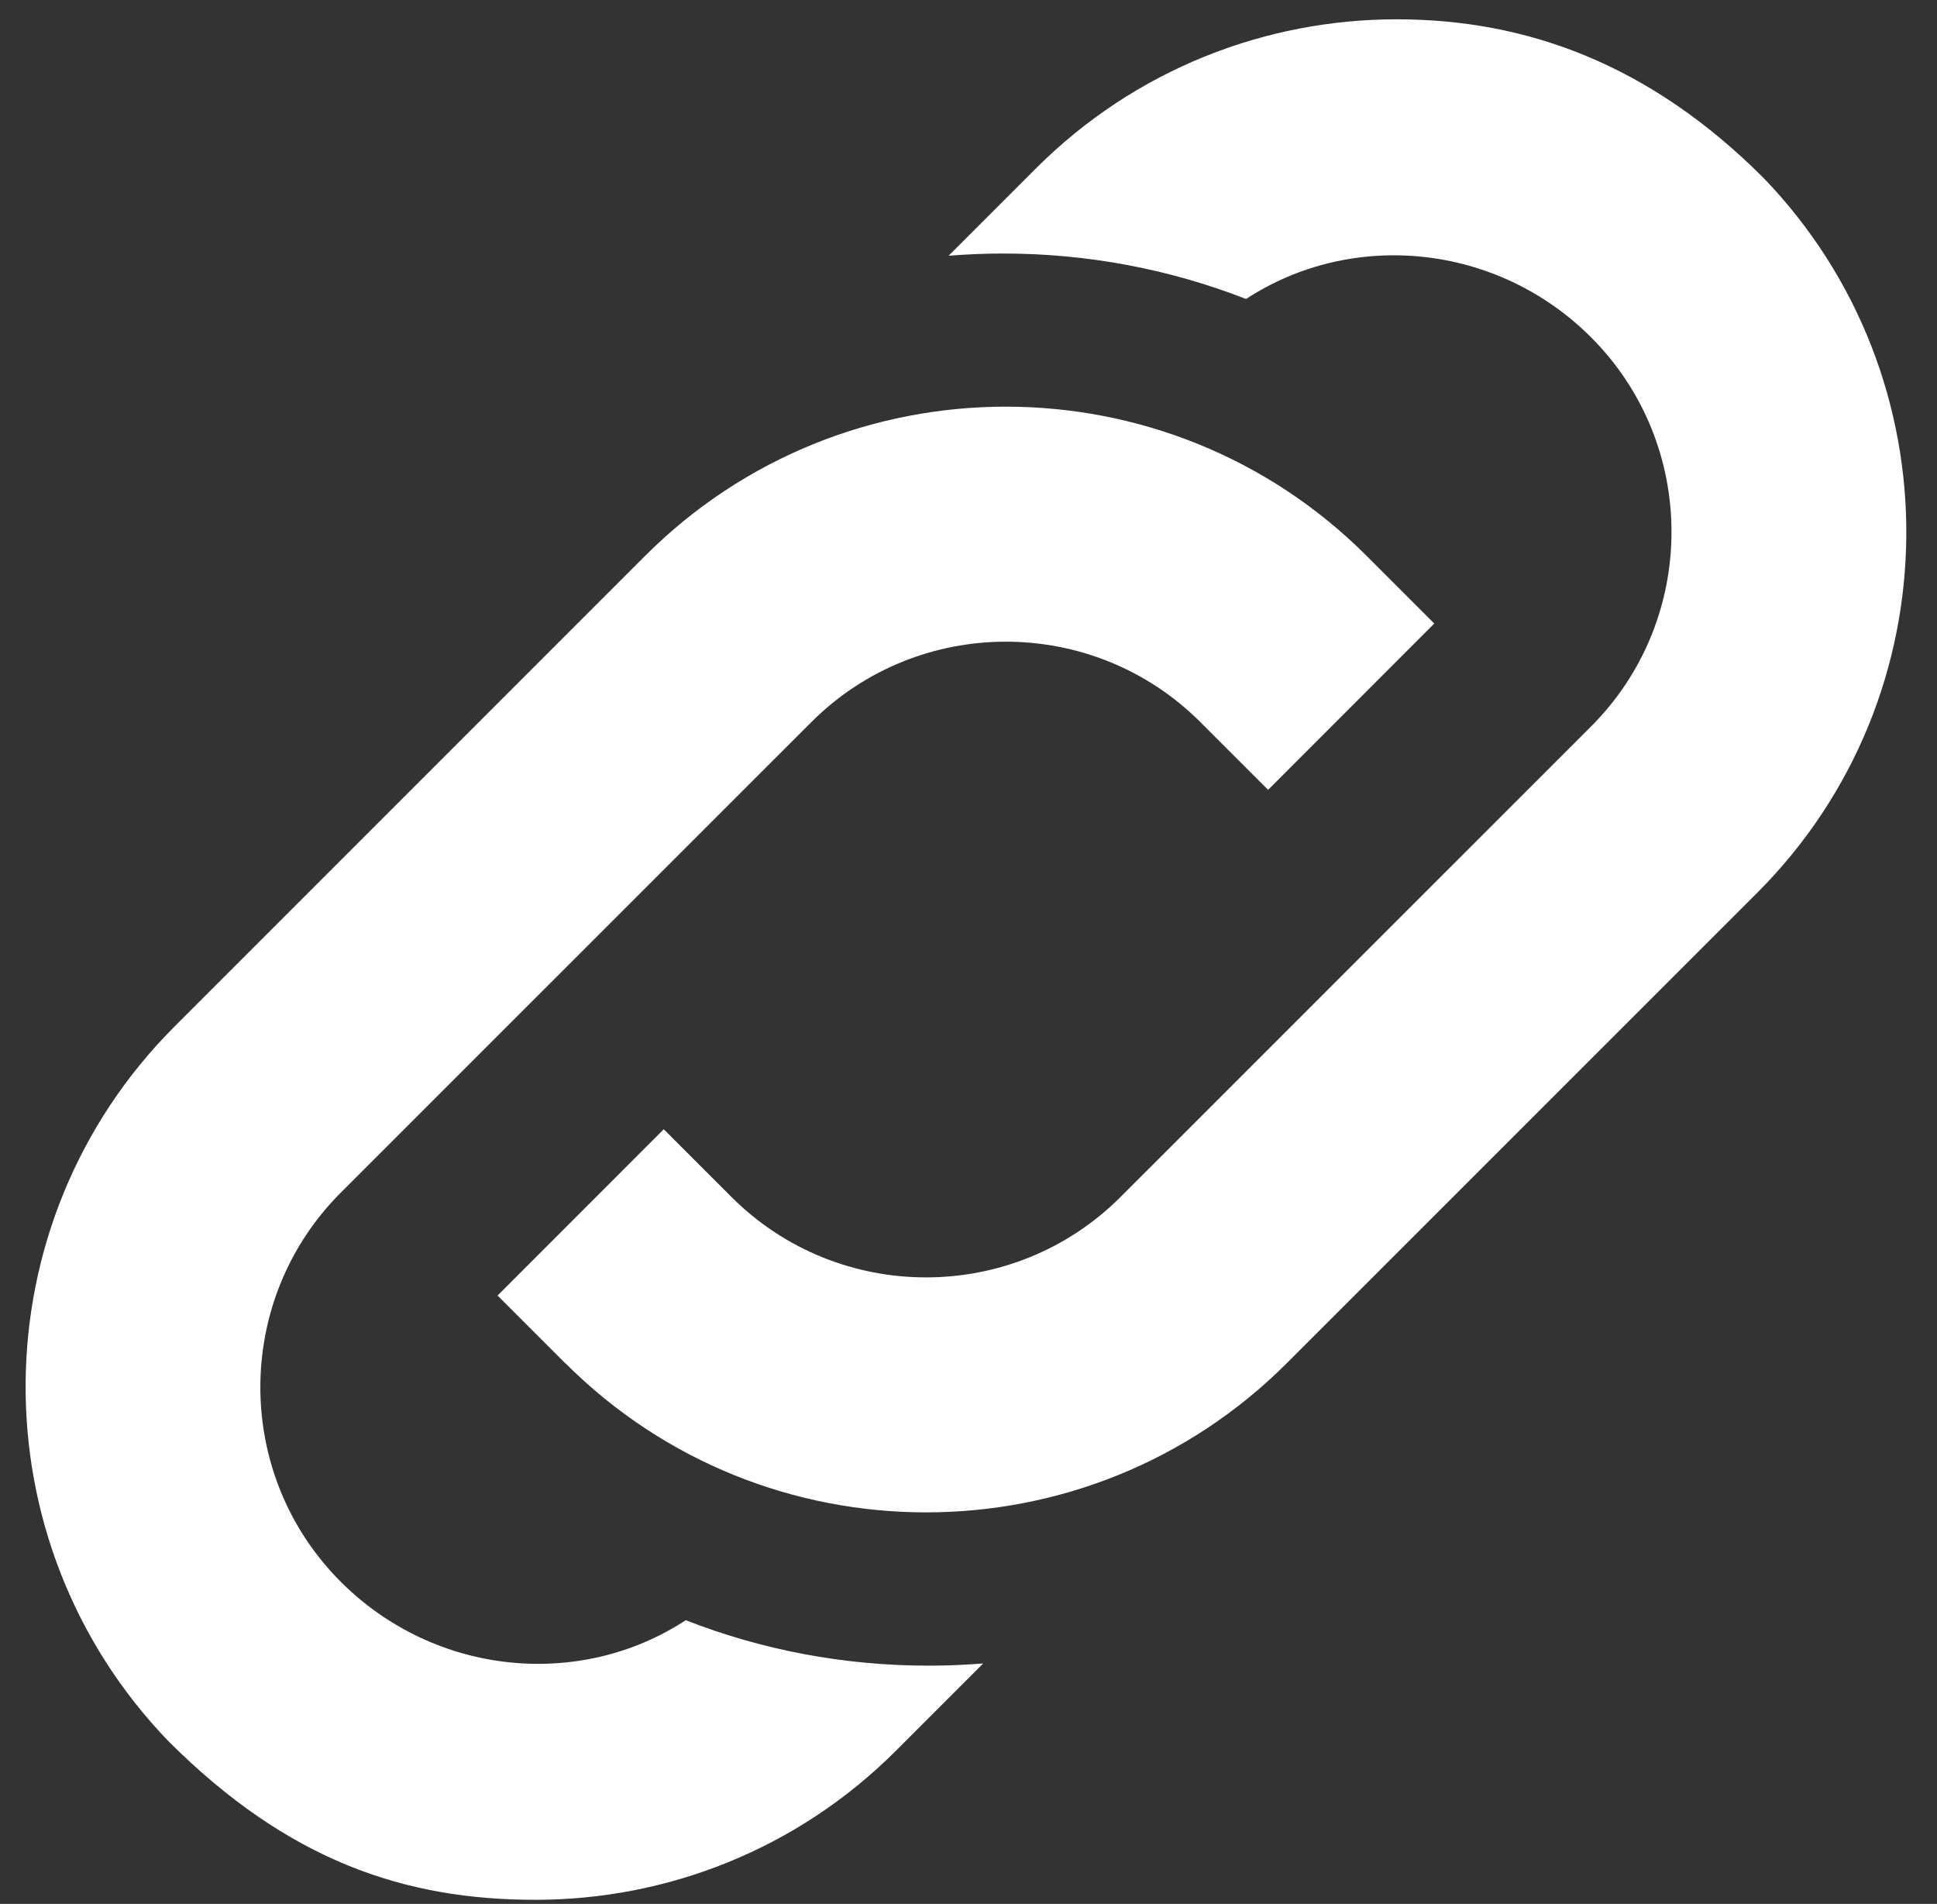 <svg xmlns="http://www.w3.org/2000/svg" width="58" height="57" viewBox="0 0 58 57" fill="none">
  <rect x="0" y="0" width="58" height="57" fill="#333333" stroke="none"/>
  <path d="M16.926 40.813L14.899 38.786L19.875 33.808L21.902 35.835C25.114 39.044 30.341 39.047 33.553 35.835L47.641 21.749C50.853 18.537 50.853 13.31 47.641 10.098C44.837 7.295 40.504 6.865 37.311 8.951C35.026 8.059 32.568 7.59 30.038 7.59H30.034C29.487 7.59 28.943 7.614 28.405 7.656L31.014 5.047C33.994 2.067 37.905 0.578 41.818 0.578C45.729 0.578 49.412 1.931 52.807 5.328C58.565 11.299 58.508 20.836 52.62 26.725L38.531 40.811C35.552 43.79 31.641 45.278 27.73 45.278C23.819 45.278 19.906 43.788 16.928 40.811L16.926 40.813ZM5.041 52.126C8.628 55.713 12.124 56.879 16.035 56.877C19.945 56.877 23.856 55.387 26.831 52.41L29.44 49.801C28.901 49.843 28.359 49.867 27.812 49.867H27.807C25.278 49.867 22.819 49.4 20.534 48.506C17.344 50.592 13.008 50.16 10.204 47.356C6.993 44.145 6.993 38.917 10.204 35.706L24.293 21.62C27.505 18.408 32.732 18.408 35.944 21.62L37.971 23.647L42.947 18.668L40.92 16.641C34.965 10.687 25.273 10.685 19.317 16.641L5.228 30.73C-0.66 36.618 -0.717 46.155 5.041 52.126Z" fill="white"/>
</svg>